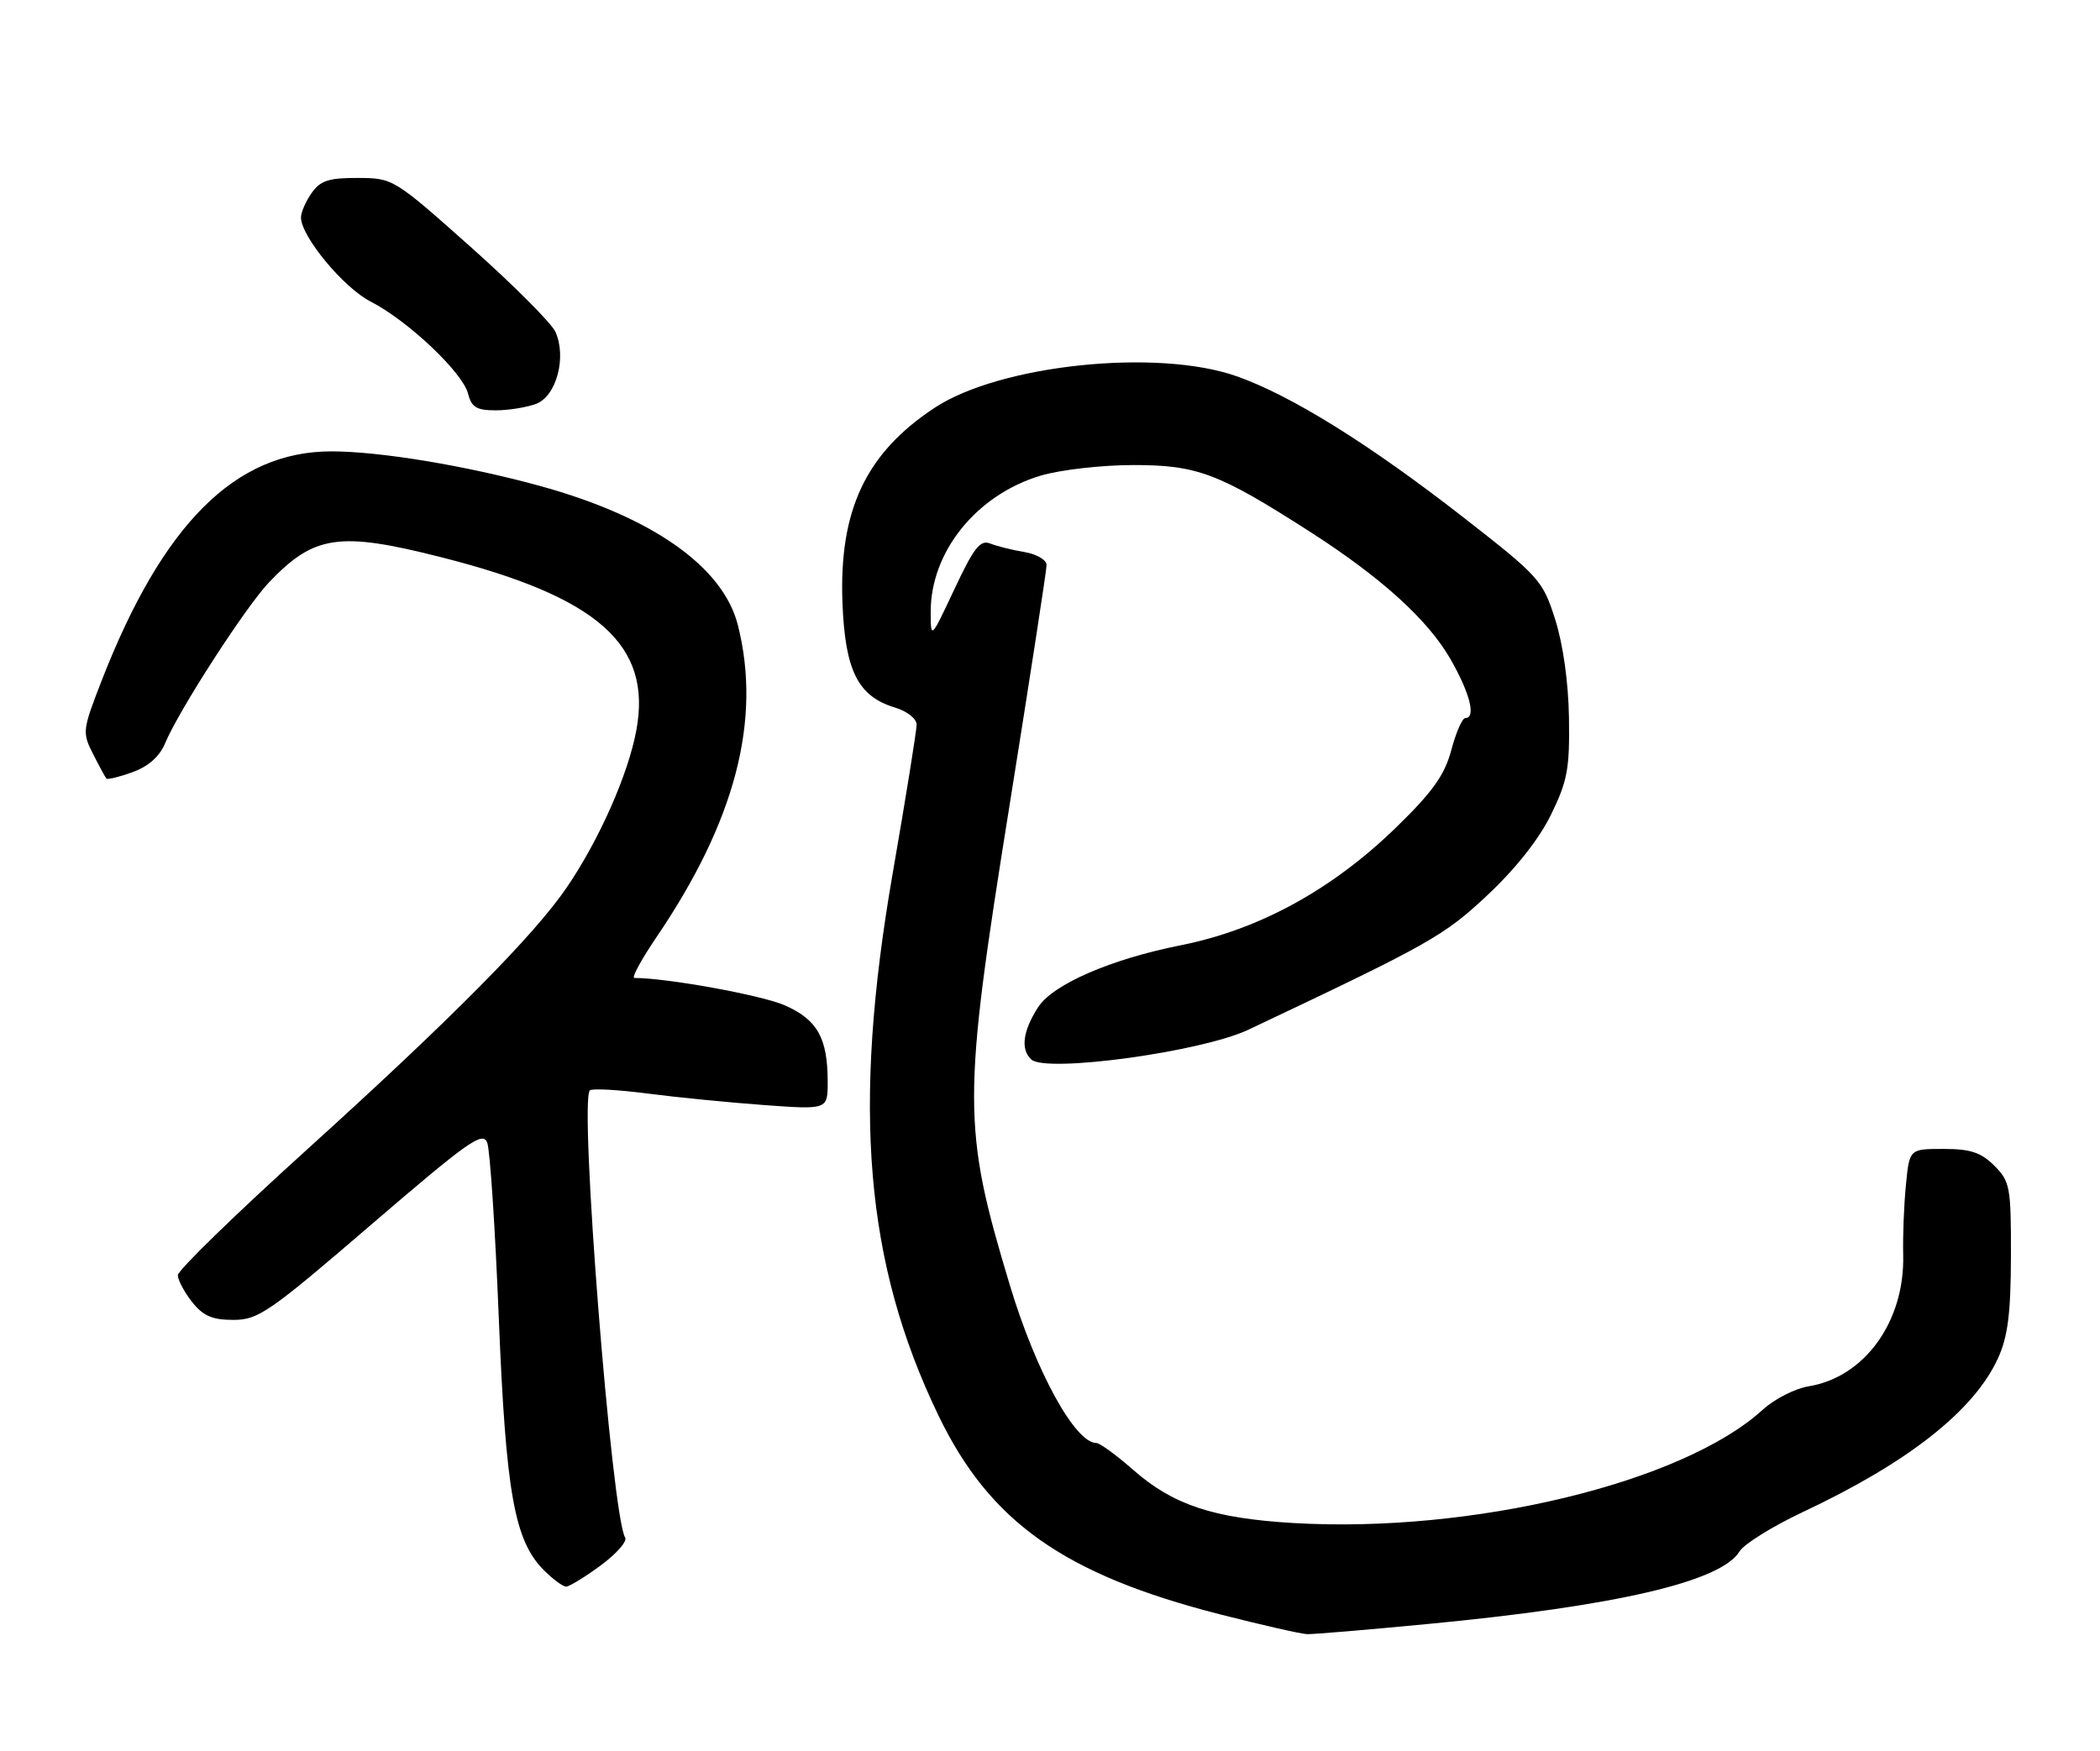 <?xml version="1.0" encoding="UTF-8" standalone="no"?>
<!DOCTYPE svg PUBLIC "-//W3C//DTD SVG 1.1//EN" "http://www.w3.org/Graphics/SVG/1.1/DTD/svg11.dtd" >
<svg xmlns="http://www.w3.org/2000/svg" xmlns:xlink="http://www.w3.org/1999/xlink" version="1.1" viewBox="0 0 307 256">
 <g >
 <path fill="currentColor"
d=" M 208.59 237.48 C 236.31 234.84 251.59 231.28 254.30 226.86 C 254.96 225.77 259.12 223.19 263.55 221.10 C 278.98 213.85 288.63 206.24 292.10 198.58 C 293.53 195.43 293.96 192.05 293.98 183.70 C 294.00 173.56 293.85 172.76 291.55 170.45 C 289.60 168.51 288.06 168.00 284.12 168.00 C 279.14 168.00 279.14 168.00 278.63 173.25 C 278.34 176.14 278.16 180.75 278.23 183.50 C 278.47 193.22 272.60 201.38 264.41 202.71 C 262.43 203.03 259.40 204.57 257.70 206.13 C 246.01 216.81 215.17 224.25 189.05 222.70 C 177.37 222.01 171.48 220.05 165.65 214.92 C 163.20 212.77 160.78 211.00 160.27 211.00 C 157.17 211.00 151.43 200.53 147.65 187.99 C 140.66 164.78 140.66 160.96 147.59 117.74 C 150.56 99.17 153.00 83.36 153.00 82.62 C 153.00 81.87 151.55 81.02 149.75 80.72 C 147.96 80.42 145.71 79.86 144.74 79.47 C 143.30 78.90 142.35 80.12 139.53 86.14 C 136.07 93.50 136.07 93.50 136.06 89.50 C 136.03 80.69 142.77 72.33 152.17 69.54 C 155.04 68.69 161.10 68.00 165.71 68.00 C 175.01 68.00 178.16 69.19 191.50 77.75 C 201.91 84.43 208.74 90.62 212.04 96.37 C 214.90 101.36 215.82 105.00 214.21 105.00 C 213.77 105.00 212.85 107.10 212.17 109.67 C 211.19 113.33 209.45 115.78 204.17 120.92 C 194.78 130.08 184.06 135.95 172.57 138.23 C 162.40 140.25 153.91 143.94 151.76 147.28 C 149.53 150.75 149.17 153.44 150.76 154.92 C 152.90 156.92 175.66 153.81 182.50 150.57 C 209.07 138.00 211.04 136.89 217.42 130.92 C 221.52 127.09 224.97 122.73 226.72 119.17 C 229.15 114.21 229.48 112.43 229.37 105.00 C 229.29 99.78 228.51 94.21 227.35 90.57 C 225.53 84.84 225.07 84.34 213.83 75.57 C 200.16 64.92 188.73 57.81 180.77 55.01 C 169.13 50.92 146.14 53.33 136.60 59.65 C 126.56 66.29 122.64 74.61 123.16 88.18 C 123.55 98.08 125.42 101.82 130.83 103.46 C 132.62 104.00 134.00 105.09 134.00 105.96 C 134.00 106.82 132.43 116.61 130.50 127.72 C 124.55 162.06 126.46 184.69 137.17 206.93 C 144.68 222.53 155.52 230.20 178.25 236.03 C 184.44 237.61 190.22 238.93 191.09 238.95 C 191.96 238.98 199.84 238.32 208.59 237.48 Z  M 87.81 228.91 C 90.12 227.21 91.73 225.37 91.39 224.83 C 89.44 221.66 84.65 161.02 86.23 159.44 C 86.54 159.13 90.33 159.34 94.65 159.90 C 98.97 160.46 106.66 161.22 111.75 161.59 C 121.00 162.26 121.00 162.26 121.00 158.19 C 121.00 151.80 119.50 149.11 114.75 147.01 C 111.41 145.53 97.51 143.00 92.74 143.00 C 92.29 143.00 93.74 140.32 95.96 137.05 C 107.49 120.08 111.36 105.26 107.88 91.44 C 105.72 82.86 95.34 75.56 78.88 71.04 C 68.13 68.09 55.52 66.00 48.45 66.00 C 34.38 66.00 23.76 76.62 14.82 99.63 C 12.05 106.76 12.01 107.13 13.61 110.26 C 14.51 112.04 15.39 113.65 15.55 113.84 C 15.72 114.03 17.44 113.61 19.38 112.91 C 21.69 112.07 23.33 110.62 24.13 108.70 C 26.11 103.92 35.89 88.77 39.32 85.16 C 45.94 78.22 49.58 77.69 64.54 81.49 C 87.45 87.30 95.34 94.30 93.03 106.77 C 91.84 113.22 87.63 122.74 82.88 129.73 C 78.12 136.74 65.91 149.06 44.75 168.21 C 34.44 177.54 26.00 185.75 26.00 186.46 C 26.00 187.16 26.93 188.92 28.07 190.37 C 29.69 192.42 31.02 193.00 34.11 193.00 C 37.76 193.00 39.34 191.91 54.28 179.06 C 68.53 166.82 70.59 165.36 71.23 167.10 C 71.64 168.19 72.40 179.75 72.92 192.79 C 73.96 218.34 75.20 225.30 79.53 229.62 C 80.84 230.93 82.29 232.00 82.76 232.00 C 83.22 232.00 85.50 230.61 87.81 228.91 Z  M 78.38 59.05 C 81.35 57.92 82.87 52.21 81.19 48.51 C 80.60 47.23 75.03 41.65 68.81 36.11 C 57.58 26.11 57.46 26.04 52.31 26.02 C 48.06 26.00 46.83 26.41 45.56 28.22 C 44.70 29.44 44.00 31.05 44.00 31.79 C 44.00 34.56 50.23 42.08 54.19 44.10 C 59.60 46.86 67.65 54.47 68.42 57.55 C 68.93 59.55 69.66 60.00 72.45 60.00 C 74.33 60.00 77.00 59.57 78.38 59.05 Z "/>
</g>
</svg>